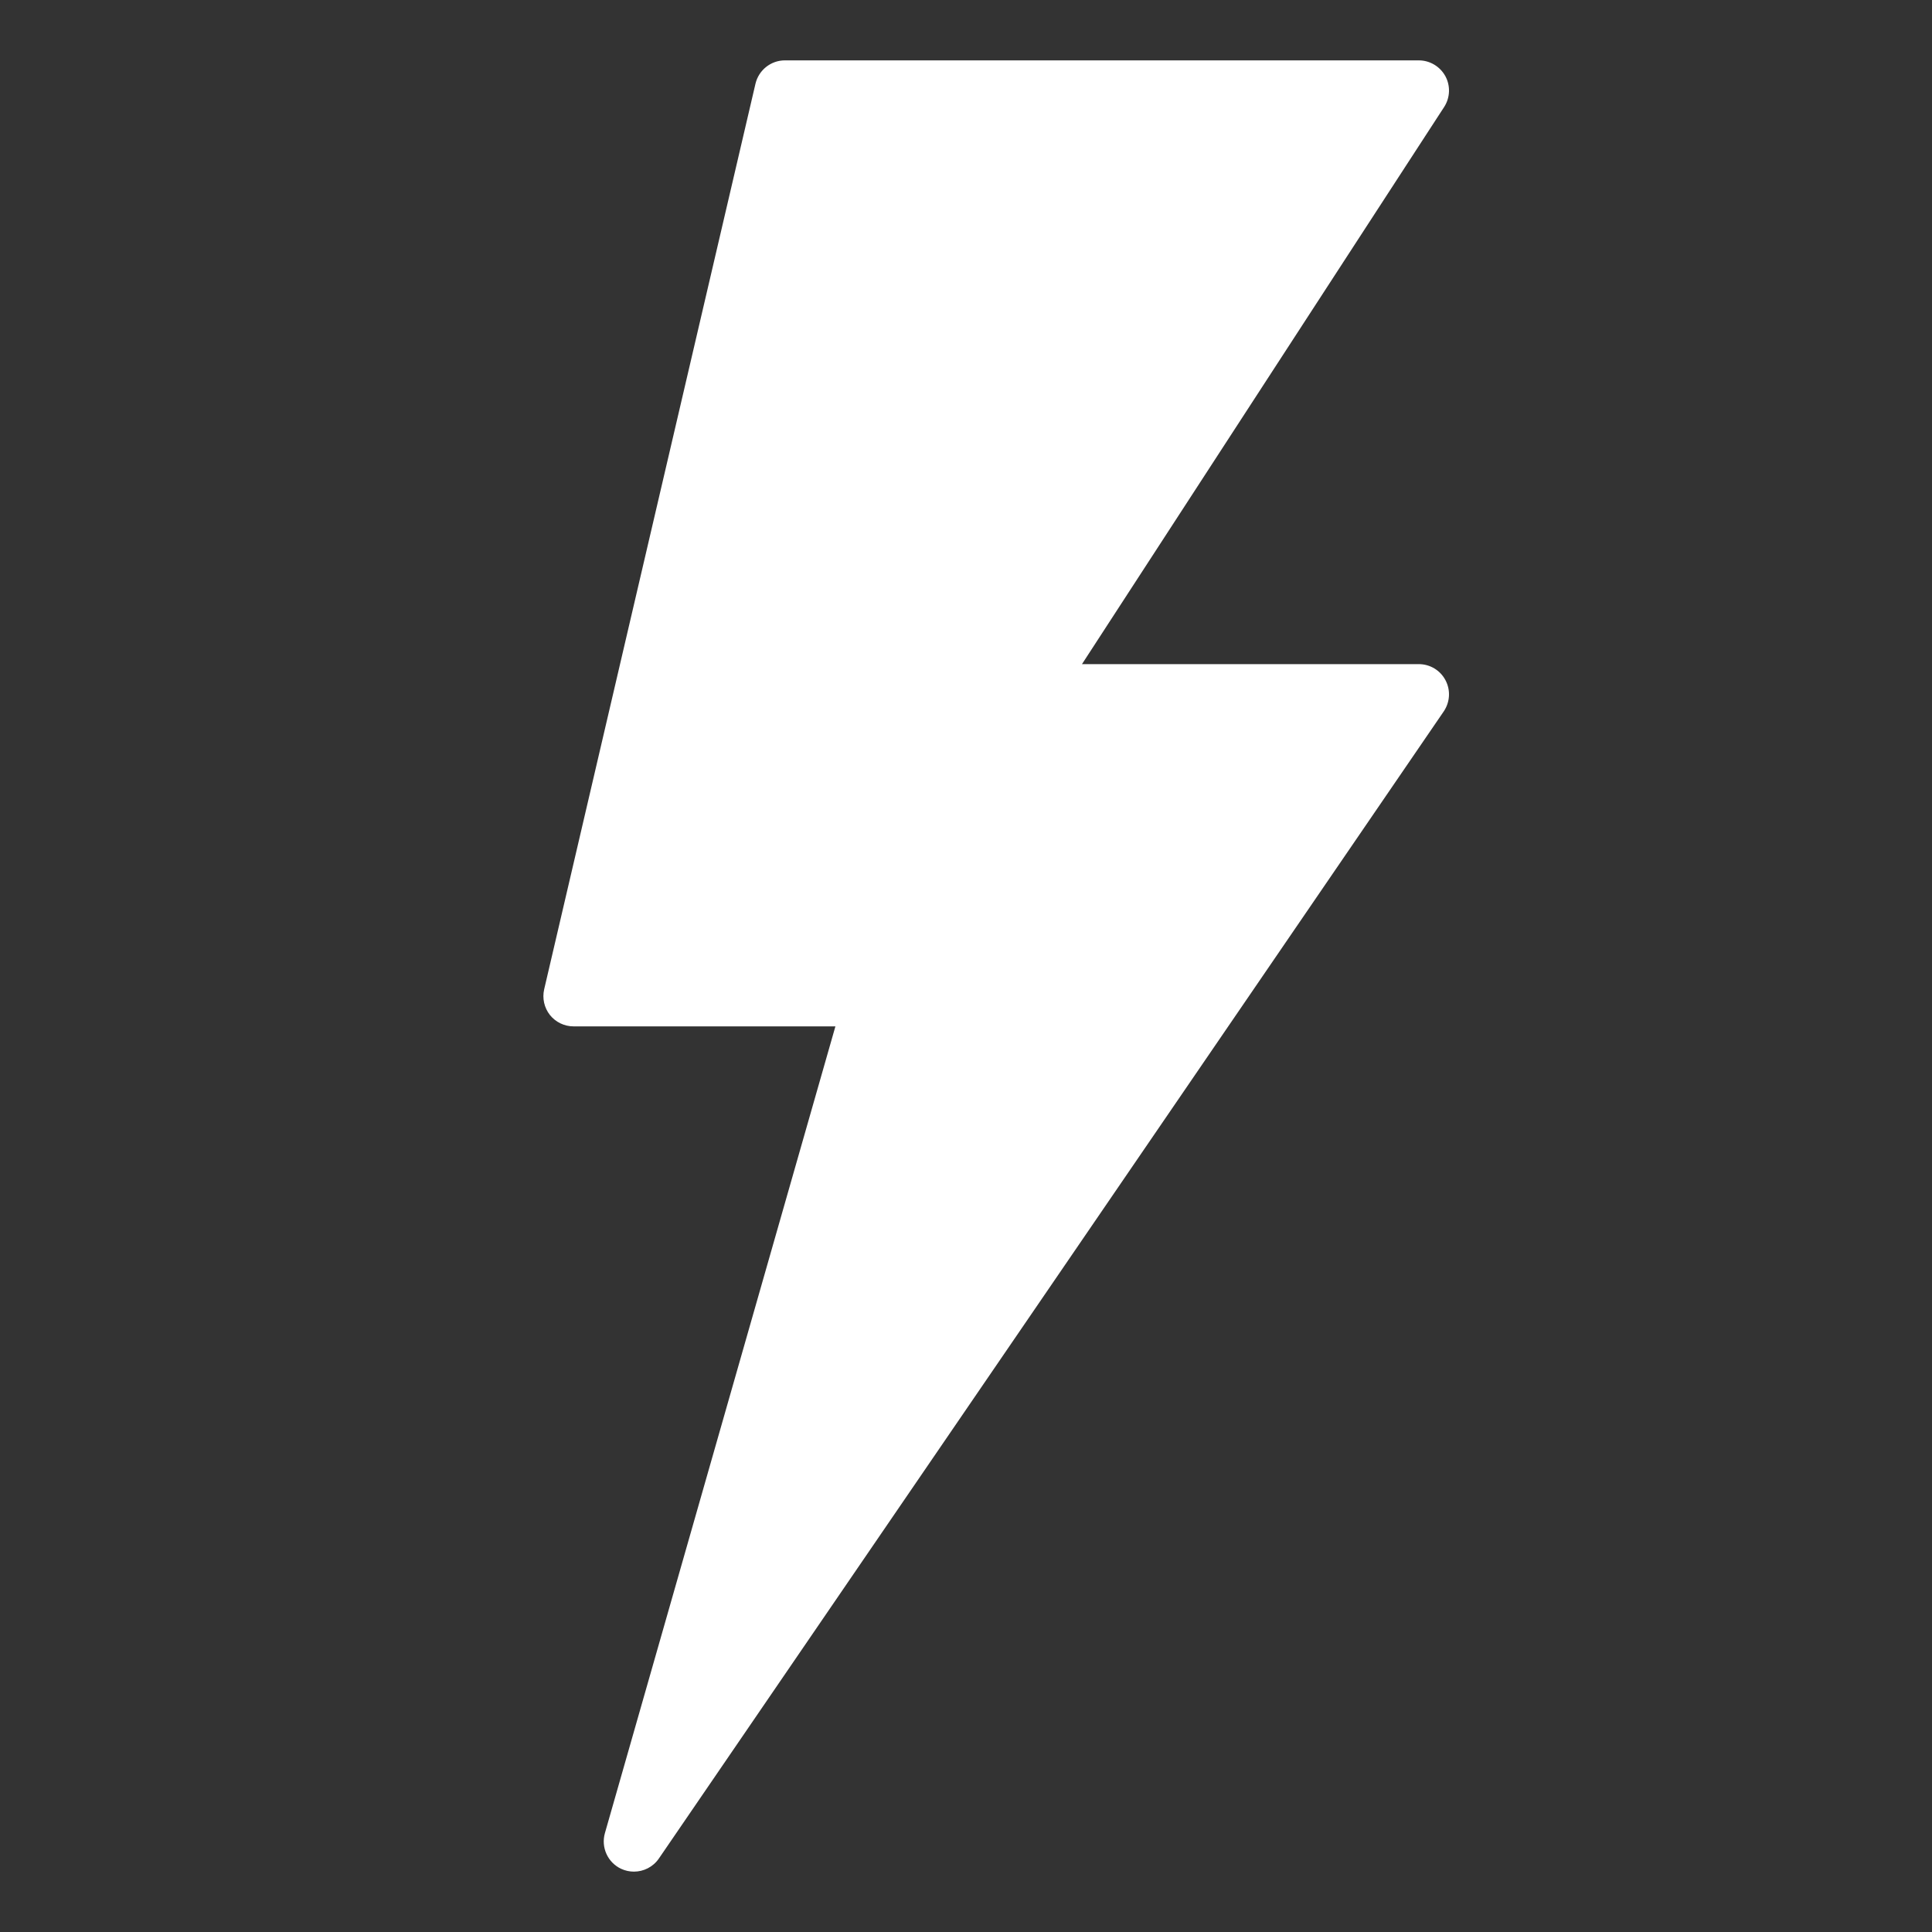 <?xml version="1.0" encoding="UTF-8"?>
<svg width="32px" height="32px" viewBox="0 0 32 32" version="1.1" xmlns="http://www.w3.org/2000/svg" xmlns:xlink="http://www.w3.org/1999/xlink">
    <rect x="0" y="0" width="32" height="32" fill="#333333" stroke="none"/>
    <!-- Generator: Sketch 55.2 (78181) - https://sketchapp.com -->
    <title>lightning</title>
    <desc>Created with Sketch.</desc>
    <g id="lightning" stroke="none" stroke-width="1" fill="none" fill-rule="evenodd">
        <path d="M23.5,11 L17.921,11 L23.919,1.773 C24.019,1.619 24.027,1.423 23.94,1.262 C23.852,1.101 23.683,1 23.5,1 L13,1 C12.768,1 12.566,1.161 12.513,1.387 L9.013,16.387 C8.979,16.535 9.014,16.691 9.108,16.811 C9.203,16.93 9.347,17 9.5,17 L13.837,17 L10.019,30.363 C9.952,30.599 10.066,30.849 10.287,30.953 C10.356,30.985 10.428,31 10.5,31 C10.66,31 10.817,30.923 10.913,30.783 L23.913,11.783 C24.017,11.629 24.029,11.431 23.942,11.267 C23.856,11.103 23.686,11 23.5,11" id="Fill-1710" fill="#FFFFFF"></path>
    </g>
</svg>